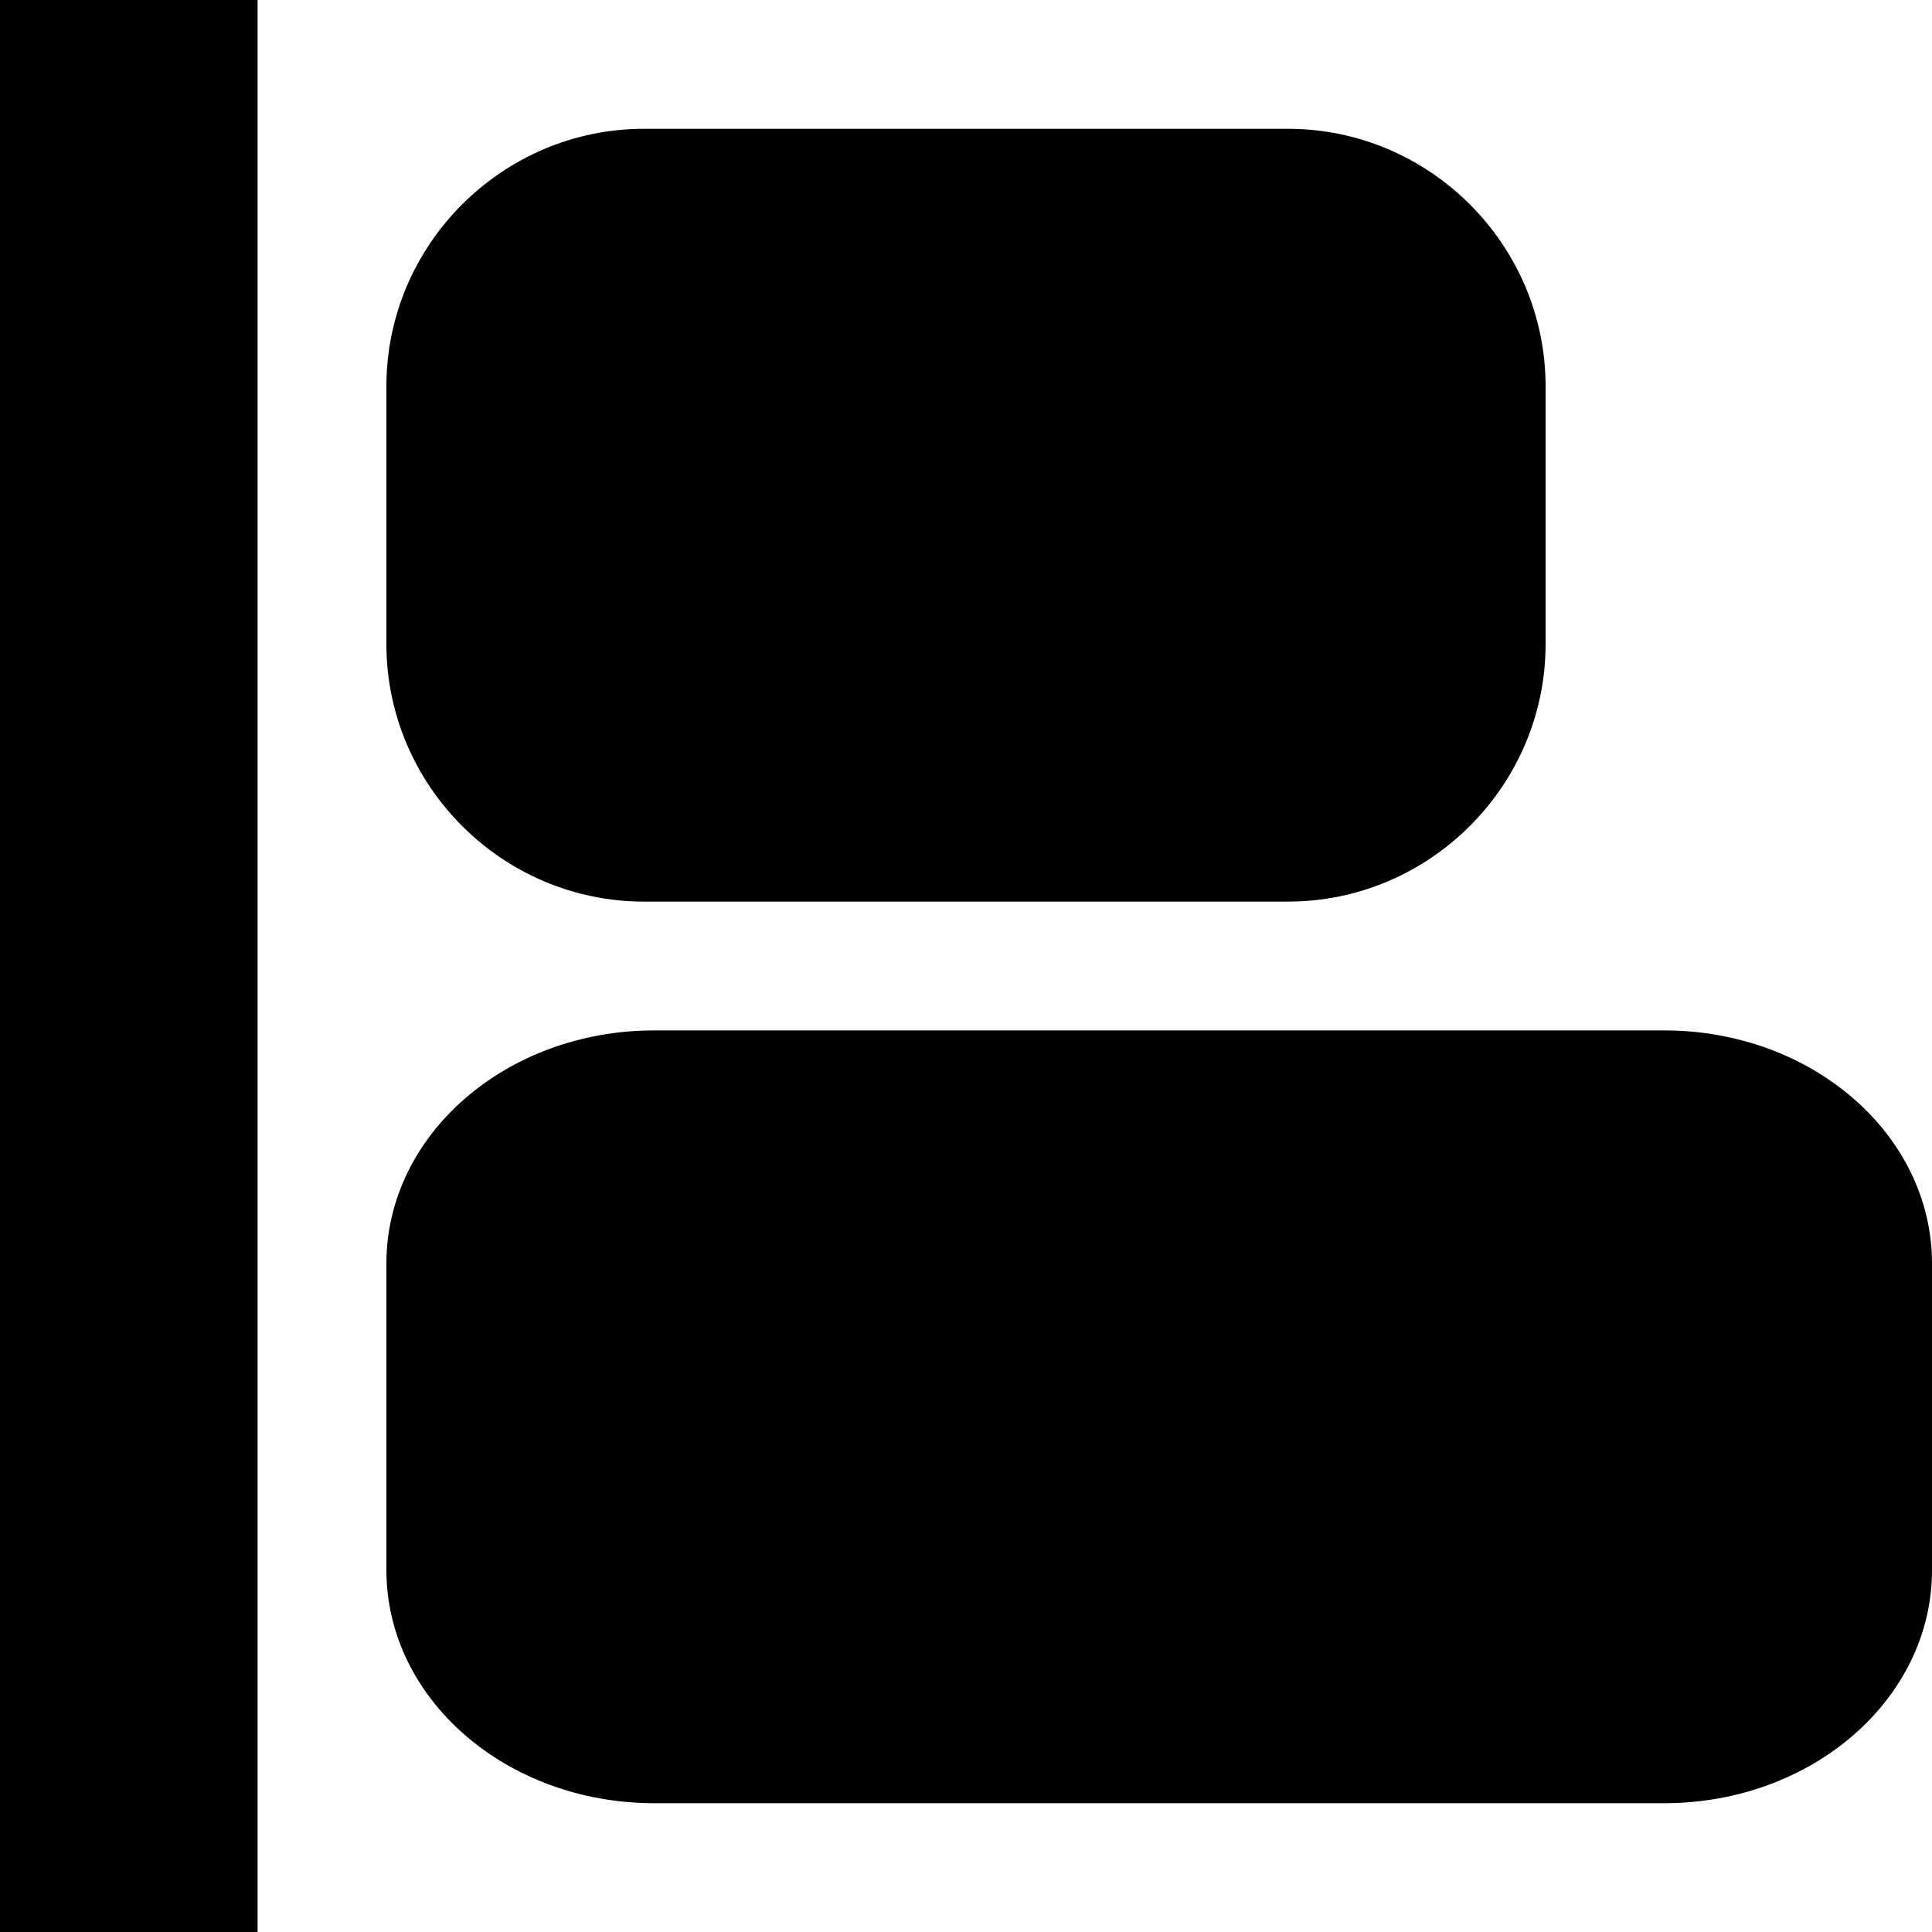 <svg width="15" height="15" viewBox="0 0 15 15"><path fill-rule="evenodd" d="M12.92 14H5.08C3.93 14 3 13.19 3 12.19V9.81C3 8.81 3.93 8 5.08 8h7.84C14.07 8 15 8.81 15 9.81v2.38c0 1-.93 1.81-2.08 1.81zM10 7H5c-1.1 0-2-.9-2-2V3c0-1.1.9-2 2-2h5c1.1 0 2 .9 2 2v2c0 1.1-.9 2-2 2zM0 0h2v15H0V0z"/></svg>